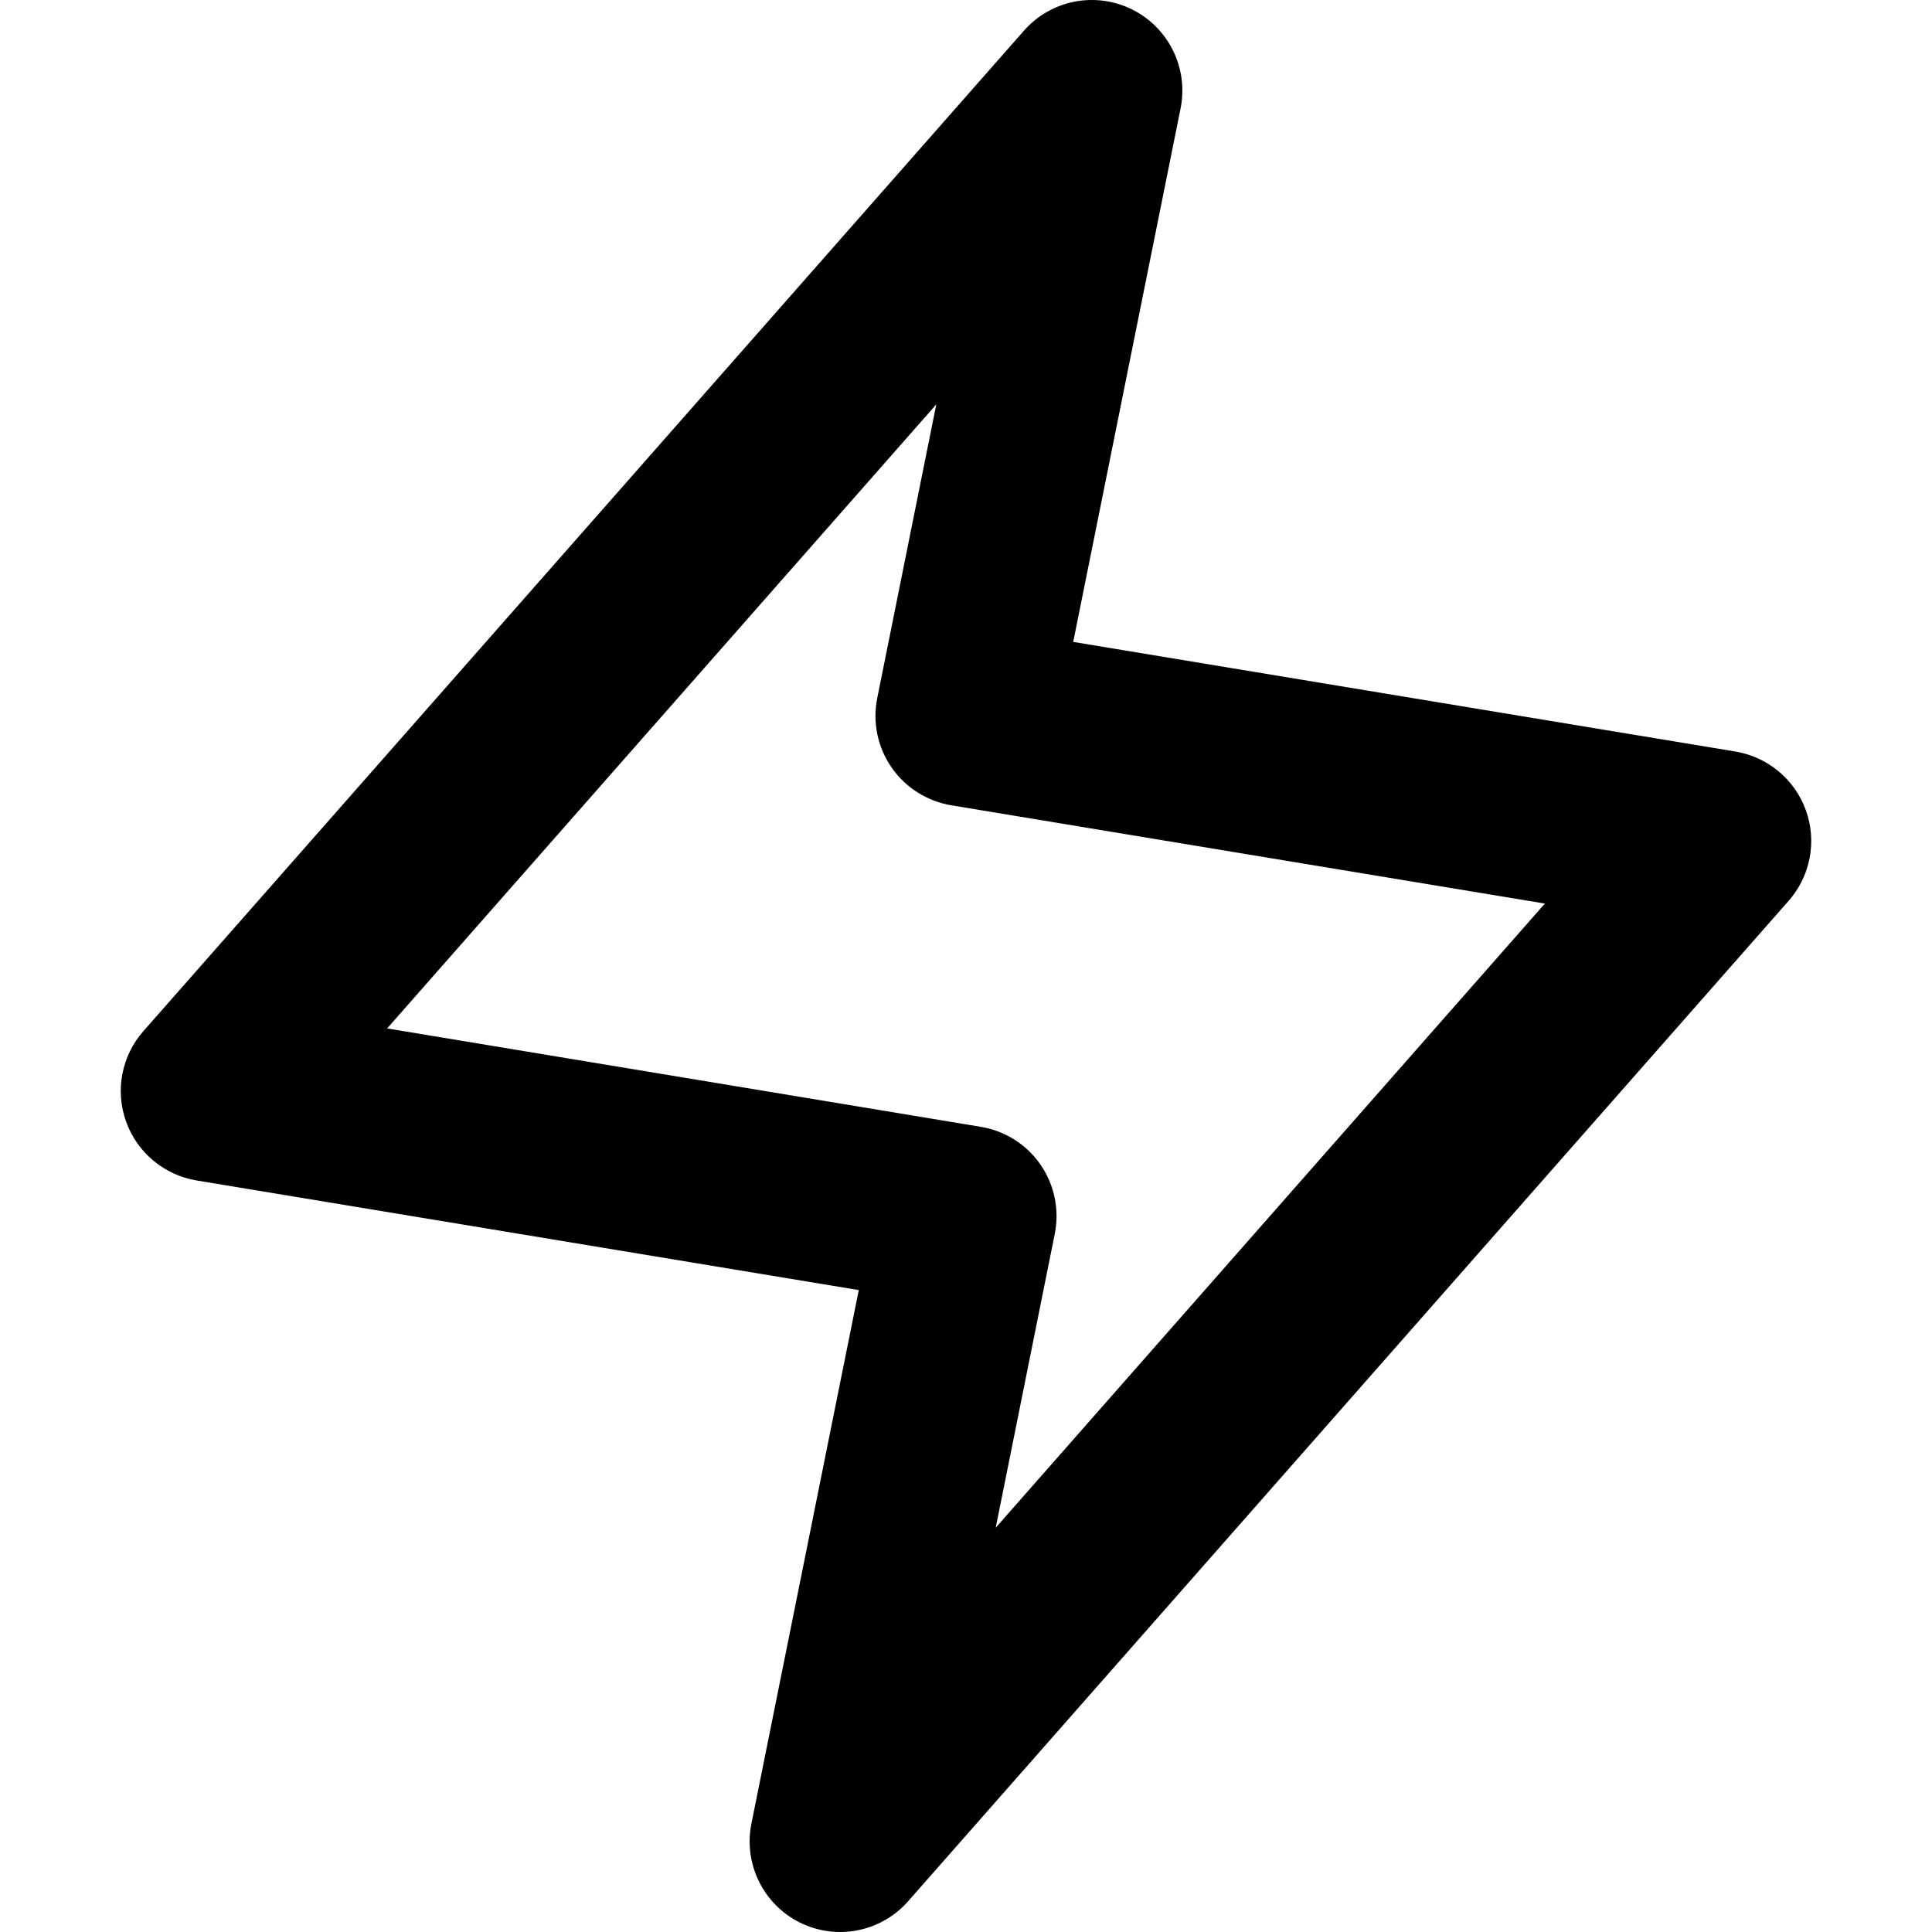 <svg width="16" height="16" viewBox="0 0 16 16" fill="none" xmlns="http://www.w3.org/2000/svg">
<g id="size=16">
<path id="Path" fill-rule="evenodd" clip-rule="evenodd" d="M9.375 0.078C9.679 0.229 9.844 0.565 9.777 0.898L8.888 5.316L14.373 6.224C14.641 6.269 14.865 6.456 14.956 6.712C15.048 6.969 14.993 7.255 14.813 7.46L7.521 15.745C7.297 16 6.93 16.073 6.625 15.922C6.321 15.771 6.156 15.435 6.223 15.102L7.112 10.684L1.627 9.776C1.359 9.731 1.135 9.544 1.044 9.288C0.952 9.031 1.007 8.745 1.187 8.54L8.479 0.255C8.703 -0 9.07 -0.073 9.375 0.078ZM3.206 8.517L8.123 9.332C8.323 9.365 8.502 9.478 8.617 9.645C8.733 9.813 8.775 10.02 8.735 10.219L8.246 12.652L12.794 7.483L7.877 6.669C7.677 6.635 7.498 6.522 7.383 6.355C7.267 6.187 7.225 5.98 7.265 5.781L7.754 3.349L3.206 8.517Z" fill="#000001"/>
</g>
</svg>
